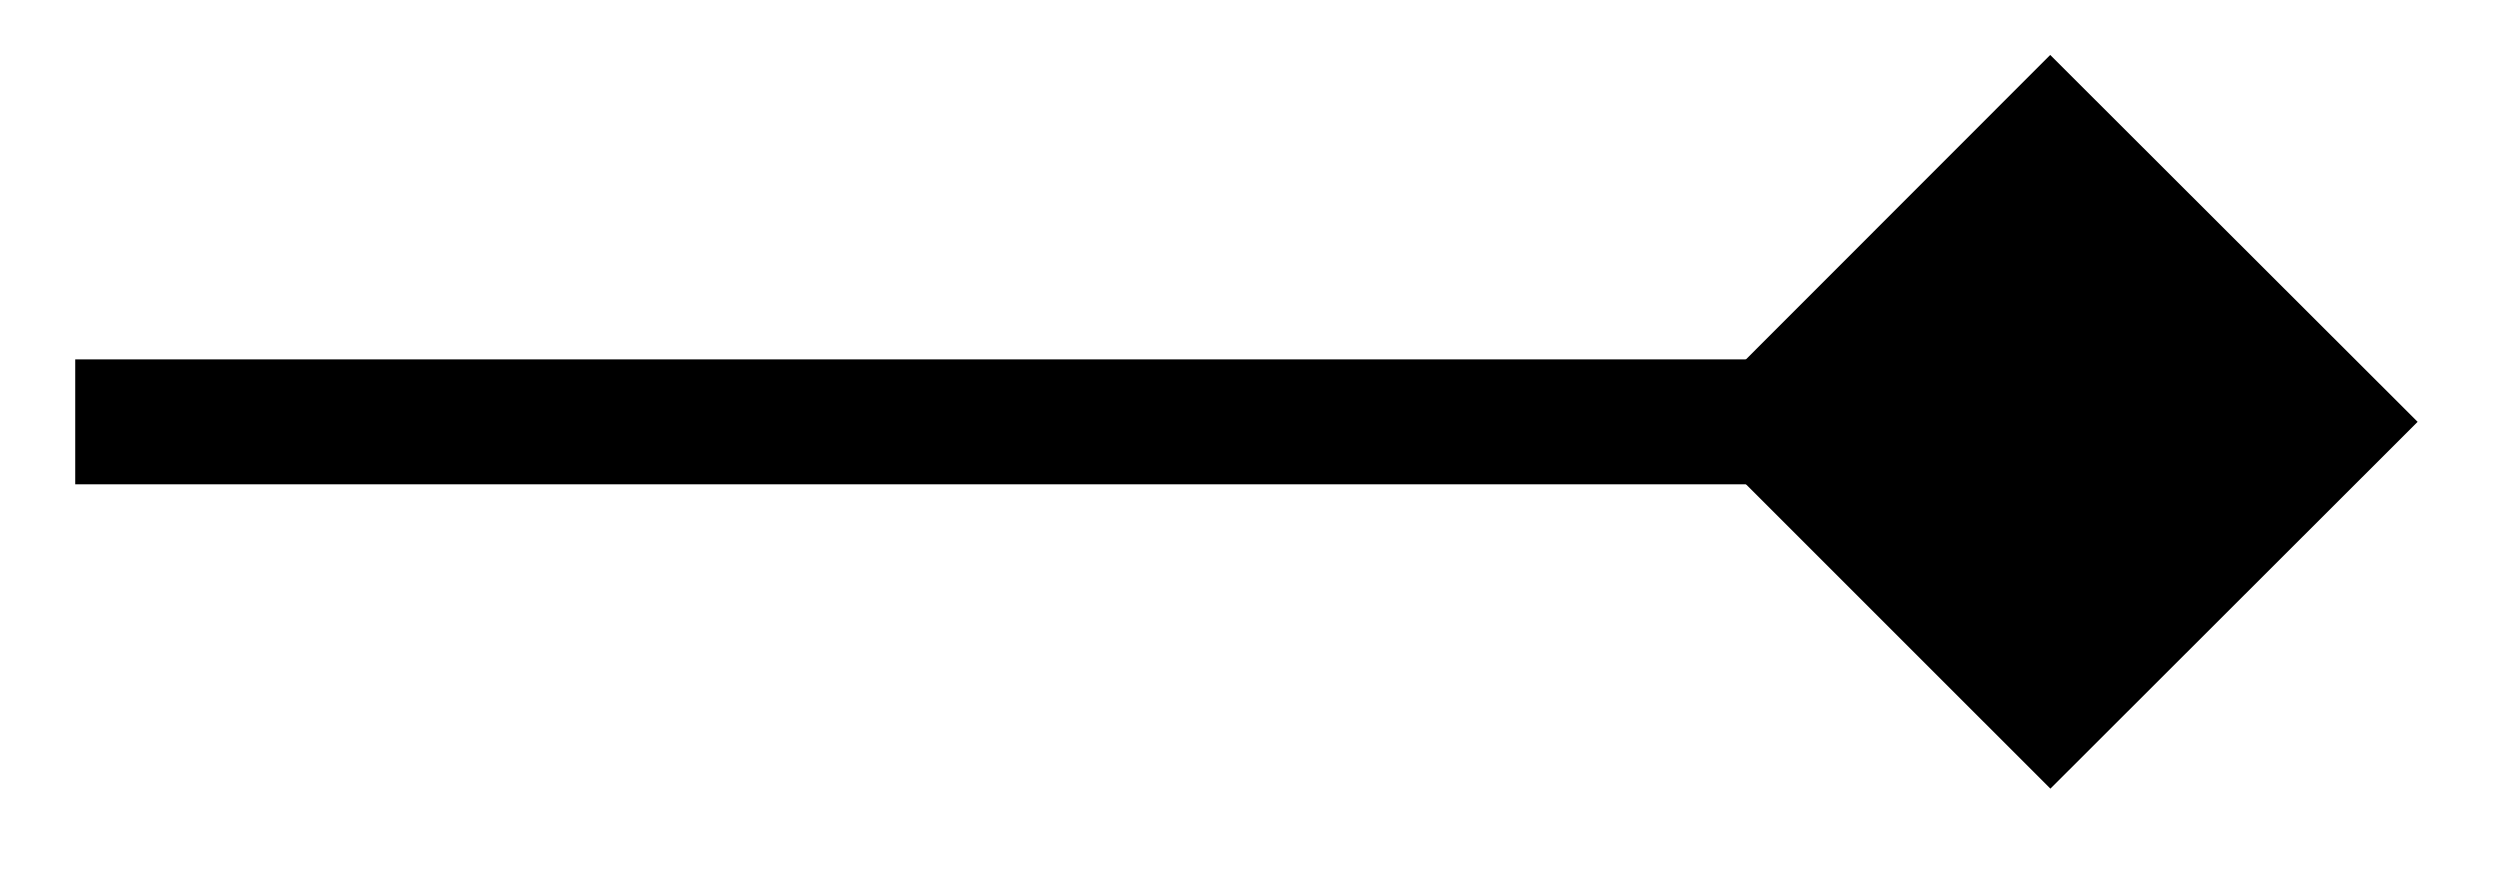 <svg xmlns="http://www.w3.org/2000/svg" width="42.536" height="15.171" viewBox="0 0 31.902 11.378" version="1.2"><defs><clipPath id="a"><path d="M0 0h31.852v11.066H0Zm0 0"/></clipPath></defs><path style="fill:none;stroke-width:1.594;stroke-linecap:butt;stroke-linejoin:miter;stroke:#000;stroke-opacity:1;stroke-miterlimit:10" d="M0 2.212h21.65" transform="matrix(1 0 0 -1 .96 7.595)"/><path style="stroke:none;fill-rule:nonzero;fill:#000;fill-opacity:1" d="m29.723 5.383-3.559-3.555-3.555 3.555 3.555 3.554Zm0 0"/><g clip-path="url(#a)"><path style="fill:none;stroke-width:1.594;stroke-linecap:butt;stroke-linejoin:miter;stroke:#000;stroke-opacity:1;stroke-miterlimit:10" d="M8.24 0 4.68 3.555 1.127 0l3.555-3.554Zm0 0" transform="matrix(1 0 0 -1 21.483 5.383)"/></g></svg>